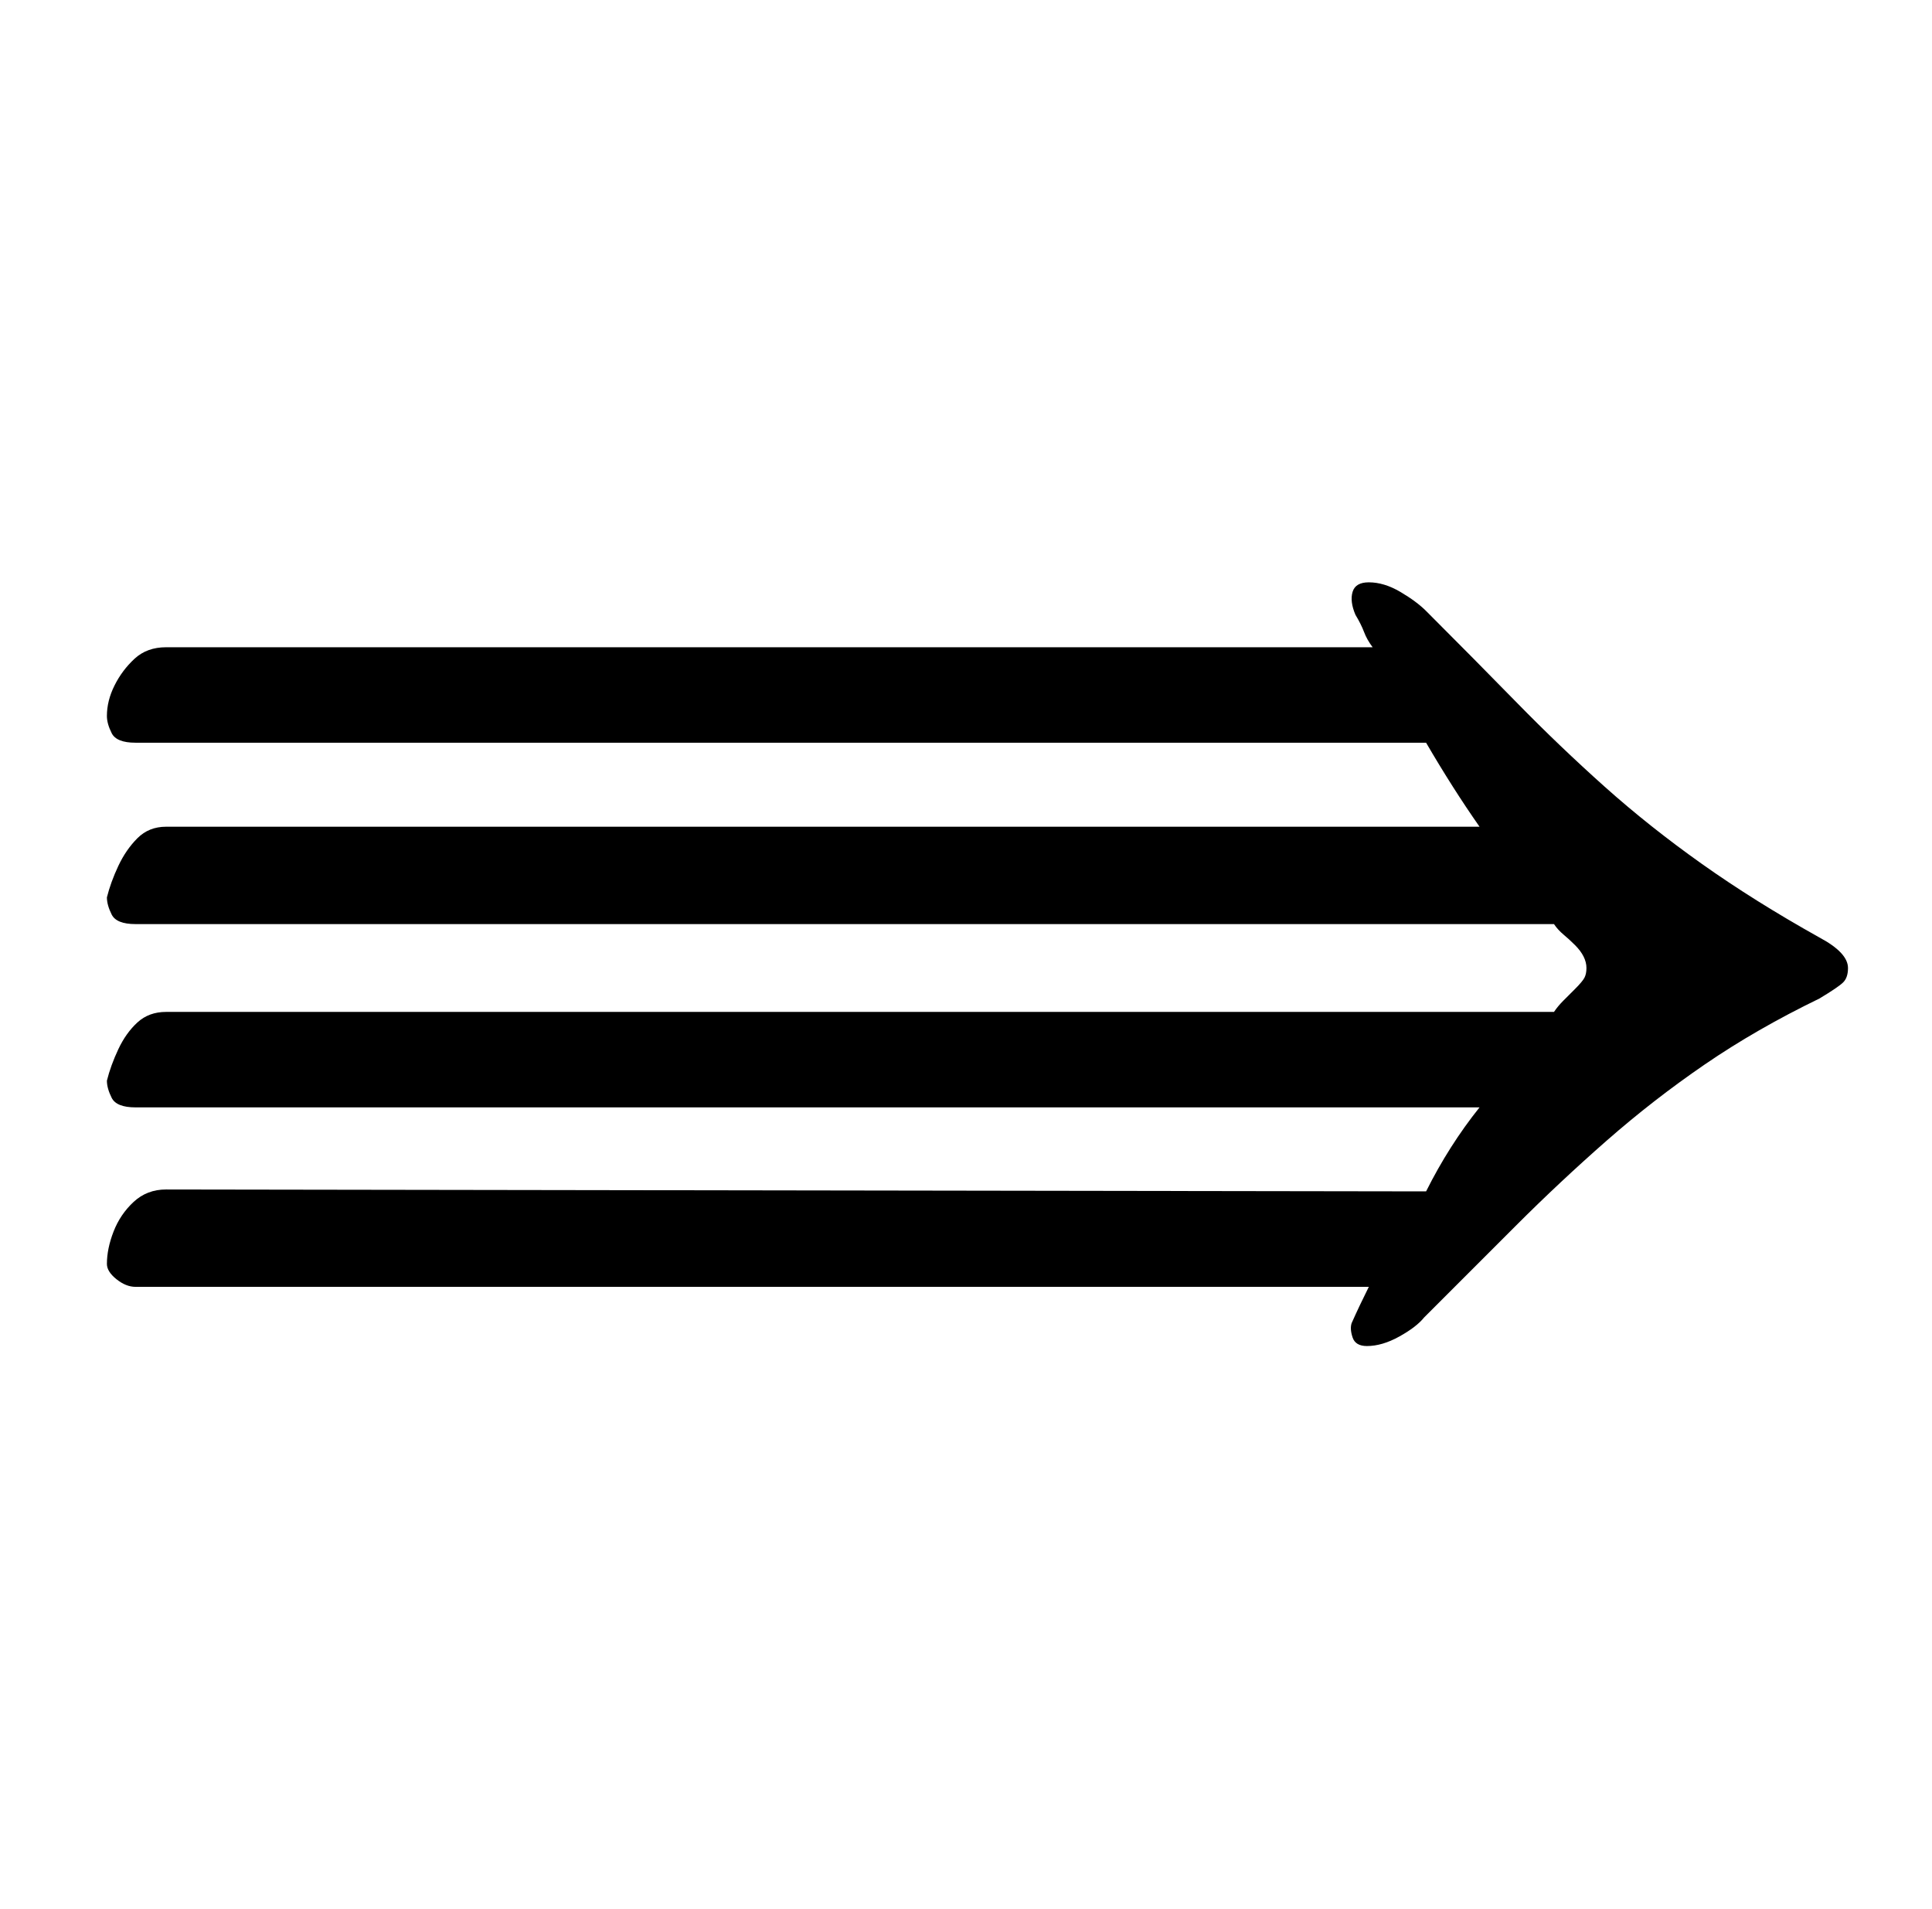 <?xml version="1.0" standalone="no"?>
<!DOCTYPE svg PUBLIC "-//W3C//DTD SVG 1.1//EN" "http://www.w3.org/Graphics/SVG/1.1/DTD/svg11.dtd" >
<svg xmlns="http://www.w3.org/2000/svg" xmlns:xlink="http://www.w3.org/1999/xlink" version="1.1" viewBox="-10 0 1012 1000">
  <g transform="matrix(1 0 0 -1 0 800)">
   <path fill="currentColor"
d="M706 95q-6 0 -7.5 4.5t-0.5 7.5q4 9 9 19h-646q-5 0 -10 4t-5 8q0 8 3.5 17t10.5 15.5t17 6.5l660 -1q6 12 13 23t15 21h-704q-10 0 -12.5 5t-2.5 9q2 8 6 16.5t10 14t15 5.5h727q2 3 5 6l6 6q4 4 5 6t1 5q0 6 -6 12q-3 3 -6 5.5t-5 5.5h-743q-10 0 -12.5 5t-2.5 9
q2 8 6 16.5t10 14.5t15 6h688q-7 10 -14 21t-14 23h-676q-10 0 -12.5 5t-2.5 9q0 8 4 16t10.5 14t16.5 6h632q-3 4 -4.5 8t-4.5 9q-3 7 -1.5 12t8.5 5q8 0 16.5 -5t13.5 -10q25 -25 47.5 -48t46 -44t51 -40.5t61.5 -38.5q15 -8 15 -16q0 -5 -2.5 -7.5t-12.5 -8.5
q-33 -16 -60 -34.5t-51.5 -40t-47.5 -44.5l-48 -48q-4 -5 -13 -10t-17 -5z" />
  </g>

</svg>
